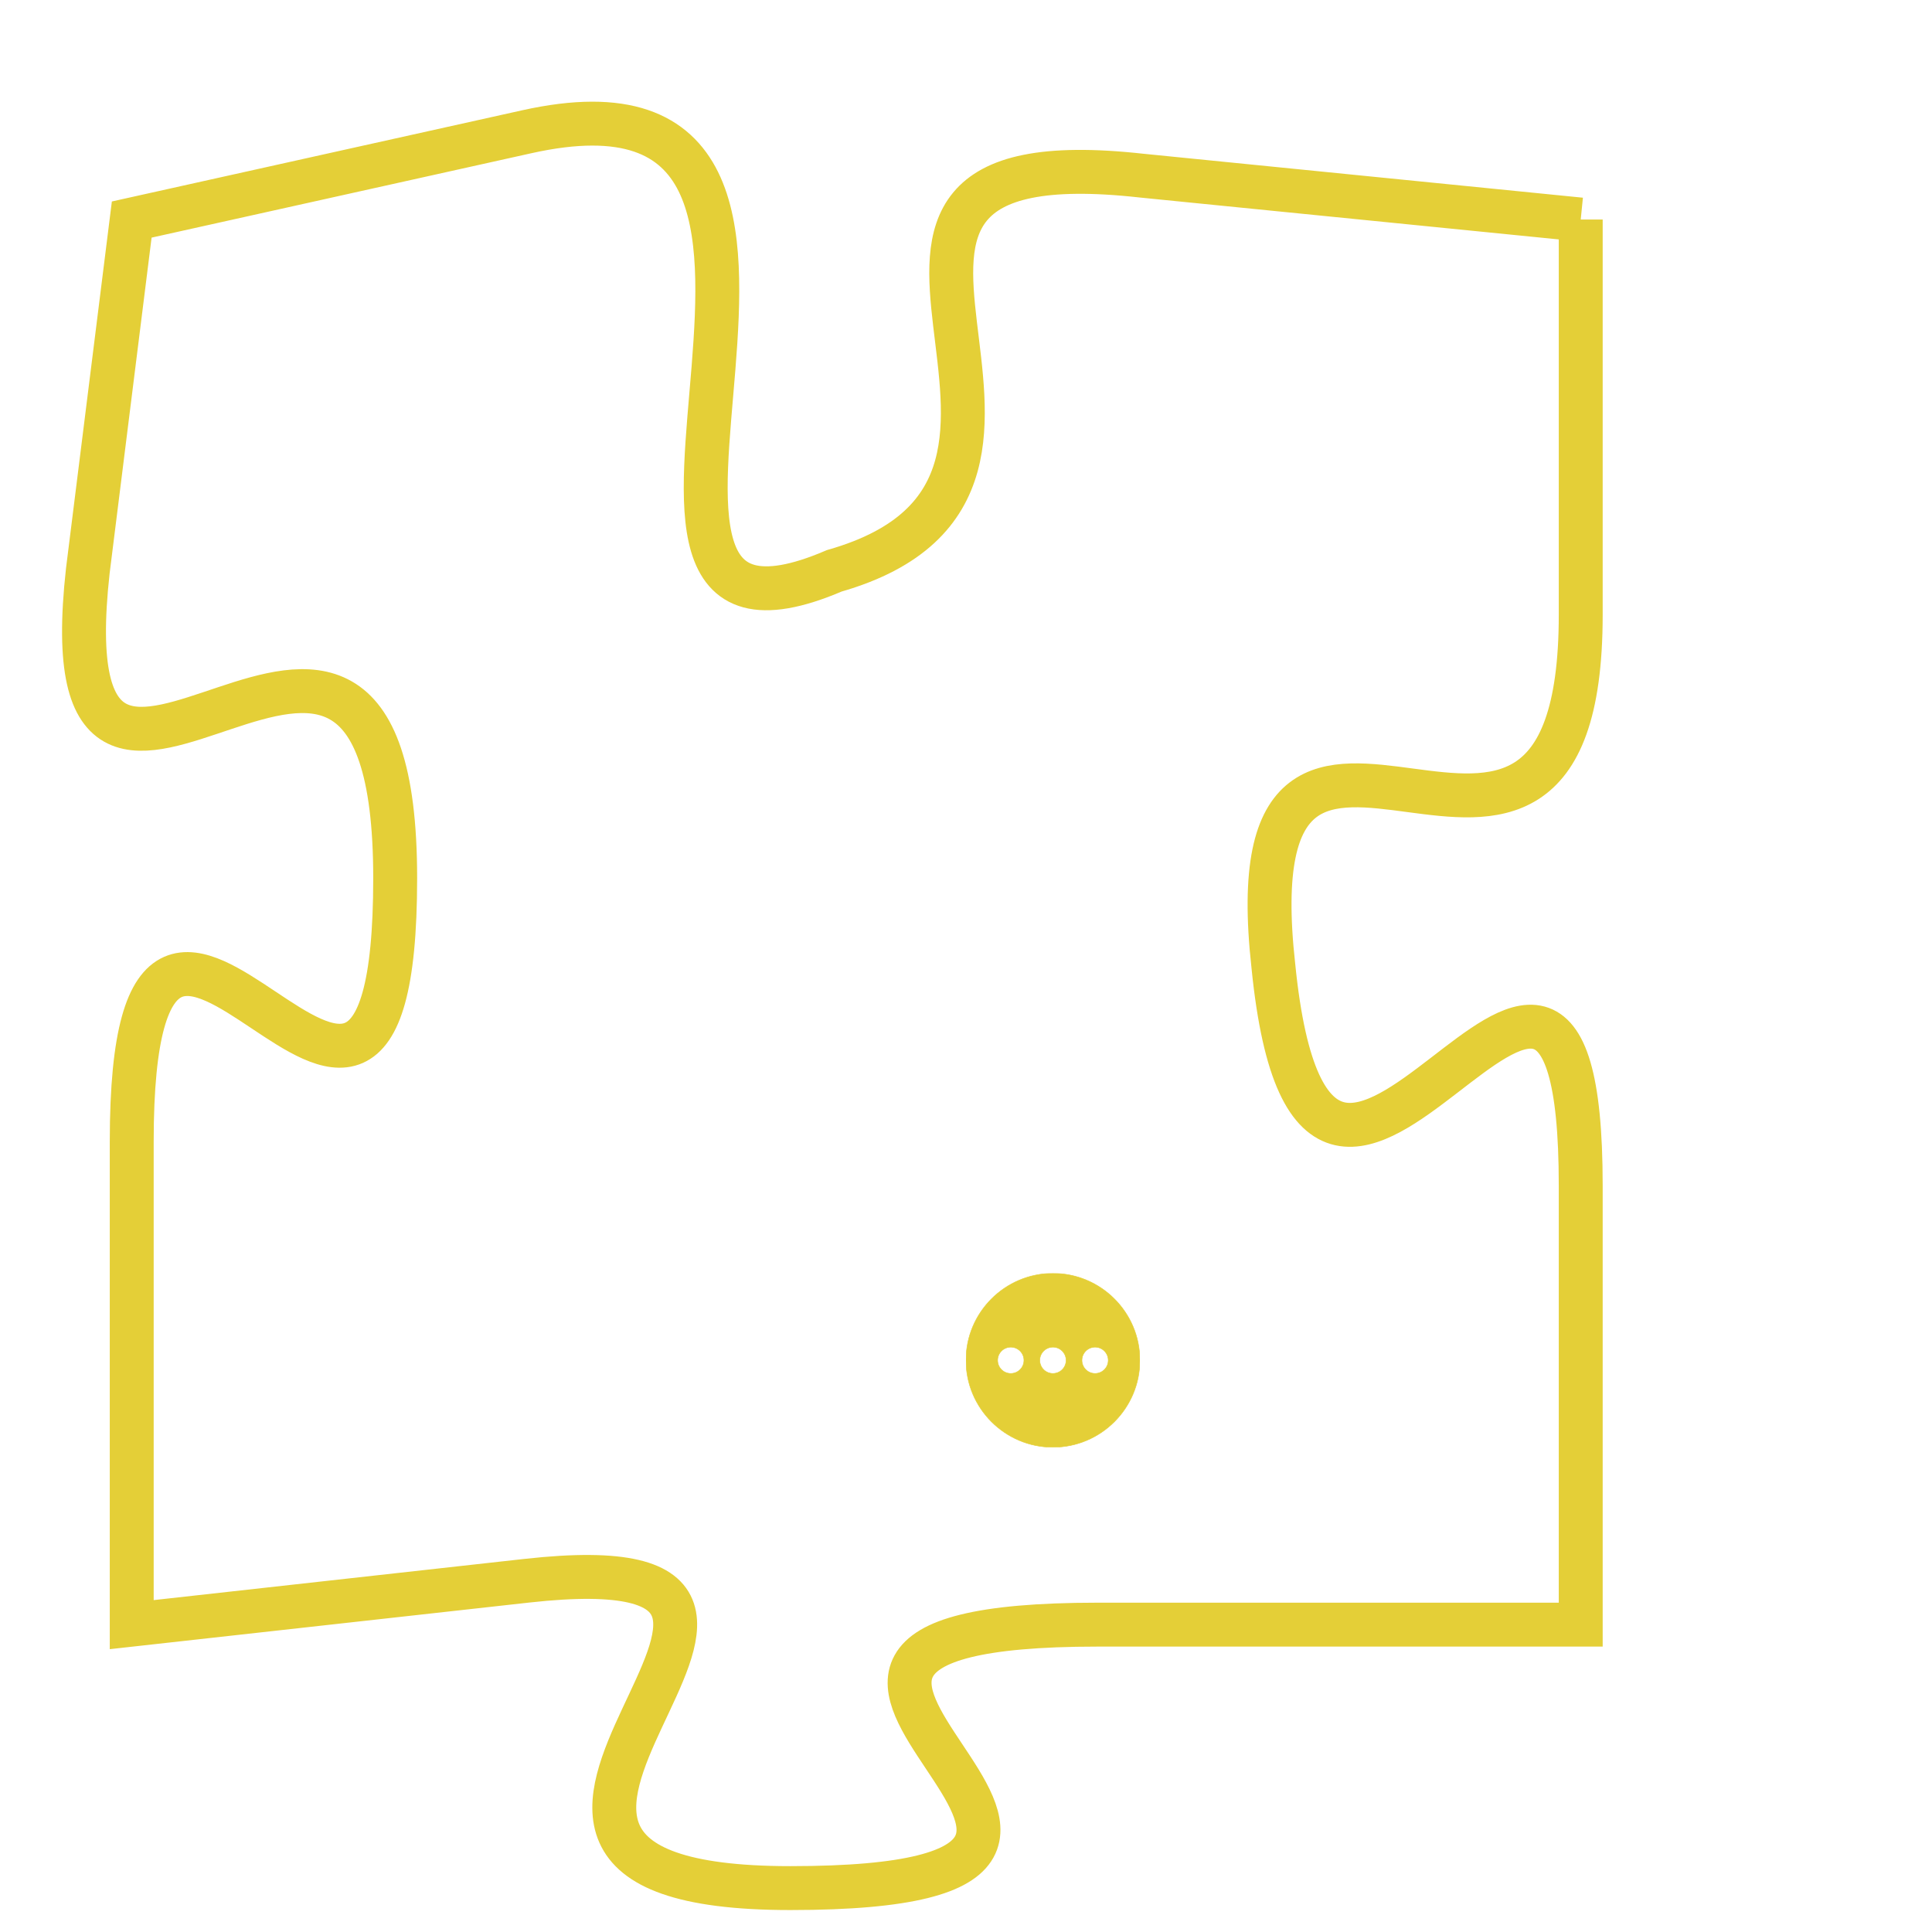 <svg version="1.1" xmlns="http://www.w3.org/2000/svg" xmlns:xlink="http://www.w3.org/1999/xlink" fill="transparent" x="0" y="0" width="350" height="350" preserveAspectRatio="xMinYMin slice"><style type="text/css">.links{fill:transparent;stroke: #E4CF37;}.links:hover{fill:#63D272; opacity:0.4;}</style><defs><g id="allt"><path id="t684" d="M1155,160 L1145,159 C1136,158 1145,166 1138,168 C1131,171 1140,156 1131,158 L1122,160 1122,160 L1121,168 C1120,177 1128,165 1128,175 C1128,185 1122,171 1122,181 L1122,192 1122,192 L1131,191 C1140,190 1127,198 1137,198 C1148,198 1133,192 1144,192 L1155,192 1155,192 L1155,182 C1155,172 1149,187 1148,177 C1147,168 1155,178 1155,169 L1155,160"/></g><clipPath id="c" clipRule="evenodd" fill="transparent"><use href="#t684"/></clipPath></defs><svg viewBox="1119 155 37 44" preserveAspectRatio="xMinYMin meet"><svg width="4380" height="2430"><g><image crossorigin="anonymous" x="0" y="0" href="https://nftpuzzle.license-token.com/assets/completepuzzle.svg" width="100%" height="100%" /><g class="links"><use href="#t684"/></g></g></svg><svg x="1141" y="184" height="9%" width="9%" viewBox="0 0 330 330"><g><a xlink:href="https://nftpuzzle.license-token.com/" class="links"><title>See the most innovative NFT based token software licensing project</title><path fill="#E4CF37" id="more" d="M165,0C74.019,0,0,74.019,0,165s74.019,165,165,165s165-74.019,165-165S255.981,0,165,0z M85,190 c-13.785,0-25-11.215-25-25s11.215-25,25-25s25,11.215,25,25S98.785,190,85,190z M165,190c-13.785,0-25-11.215-25-25 s11.215-25,25-25s25,11.215,25,25S178.785,190,165,190z M245,190c-13.785,0-25-11.215-25-25s11.215-25,25-25 c13.785,0,25,11.215,25,25S258.785,190,245,190z"></path></a></g></svg></svg></svg>